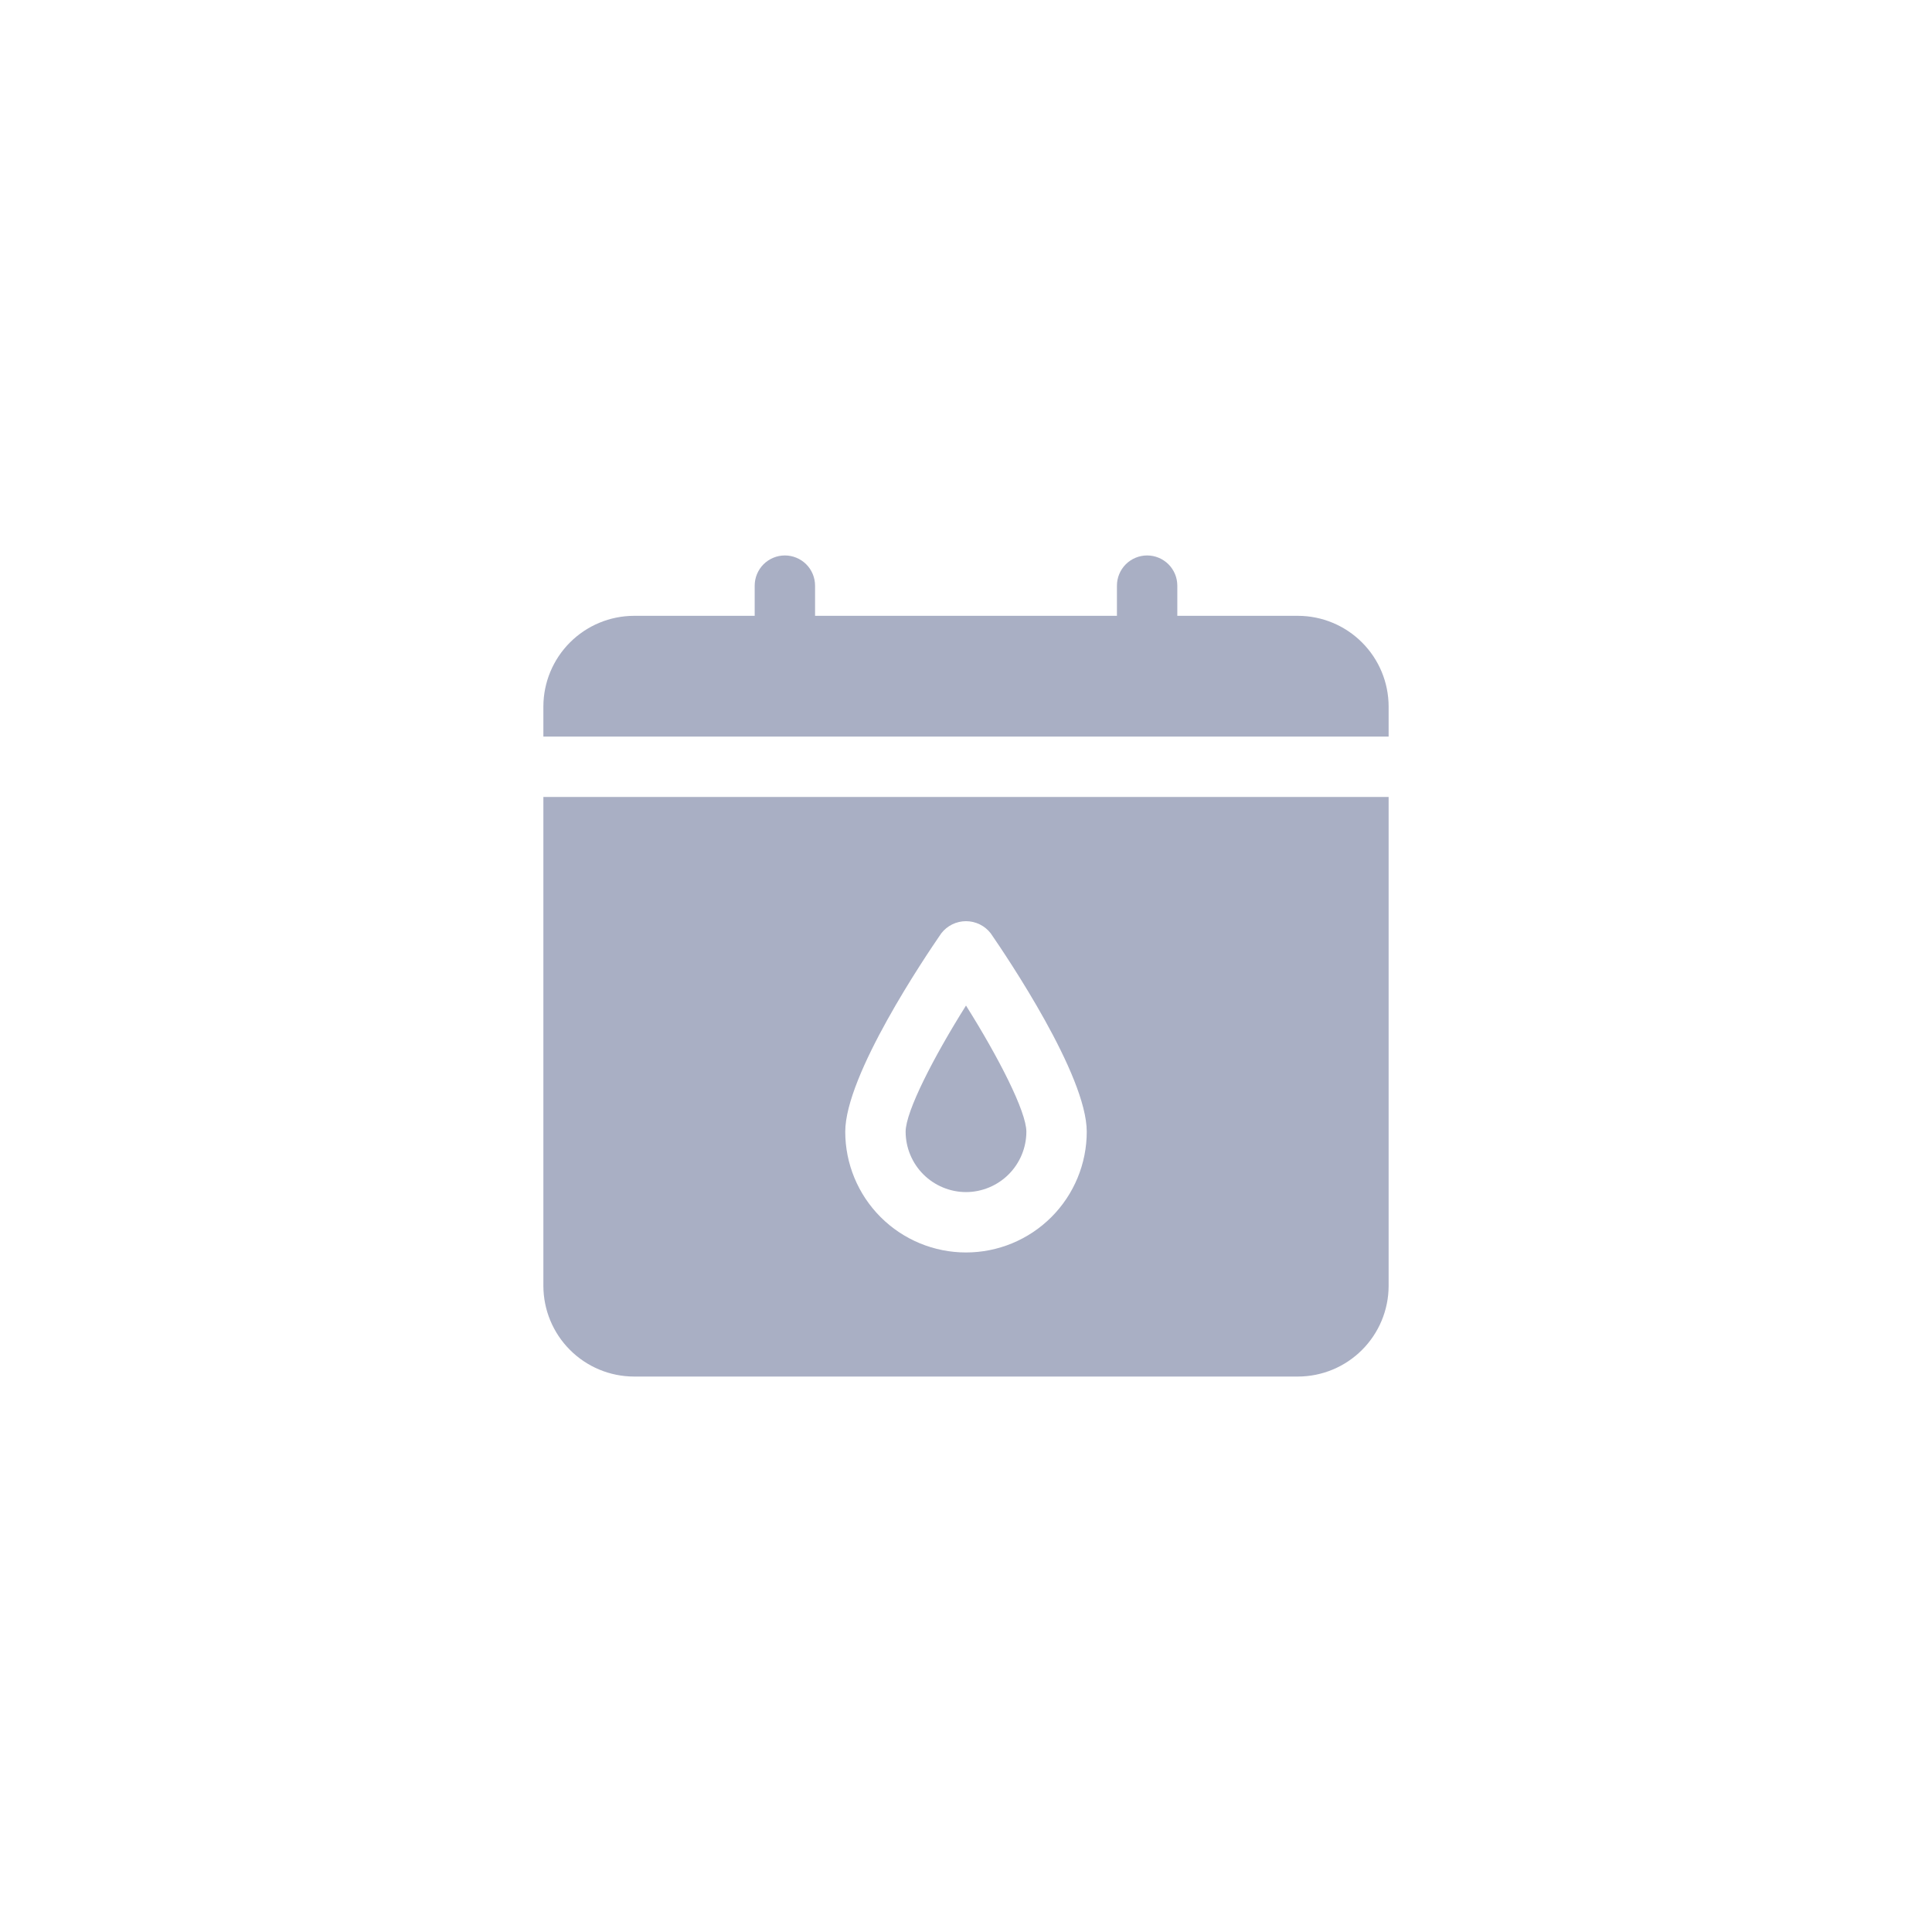 <svg width="80" height="80" viewBox="0 0 80 80" fill="none" xmlns="http://www.w3.org/2000/svg">
<g opacity="0.4">
<path d="M57.5 53.25C57.497 54.244 57.101 55.196 56.398 55.898C55.696 56.601 54.744 56.997 53.75 57H26.25C25.256 56.997 24.304 56.601 23.602 55.898C22.899 55.196 22.503 54.244 22.5 53.25V33H57.5V53.25ZM40 38.144C39.802 38.144 39.606 38.19 39.429 38.277C39.251 38.365 39.095 38.492 38.975 38.649C38.312 39.612 35 44.512 35 46.862C35 48.188 35.527 49.46 36.465 50.398C37.403 51.335 38.674 51.862 40 51.862C41.326 51.862 42.597 51.335 43.535 50.398C44.473 49.46 45 48.188 45 46.862C45 44.512 41.688 39.612 41.025 38.649C40.905 38.492 40.749 38.365 40.571 38.277C40.394 38.19 40.198 38.144 40 38.144ZM40 41.638C41.337 43.763 42.5 46.025 42.5 46.862C42.498 47.525 42.234 48.16 41.766 48.628C41.297 49.096 40.662 49.36 40 49.362C39.338 49.36 38.703 49.096 38.234 48.628C37.766 48.16 37.502 47.525 37.5 46.862C37.5 46.025 38.663 43.763 40 41.638ZM47.5 23C47.831 23 48.149 23.132 48.384 23.366C48.618 23.601 48.75 23.919 48.75 24.25V25.5H53.75C54.744 25.503 55.696 25.899 56.398 26.602C57.101 27.304 57.497 28.256 57.5 29.25V30.5H22.5V29.25C22.503 28.256 22.899 27.304 23.602 26.602C24.304 25.899 25.256 25.503 26.25 25.5H31.25V24.25C31.25 23.919 31.382 23.601 31.616 23.366C31.851 23.132 32.169 23 32.5 23C32.831 23 33.149 23.132 33.384 23.366C33.618 23.601 33.75 23.919 33.75 24.25V25.5H46.25V24.25C46.25 23.919 46.382 23.601 46.616 23.366C46.851 23.132 47.169 23 47.5 23Z" fill="#29366B"/>
</g>
</svg>

